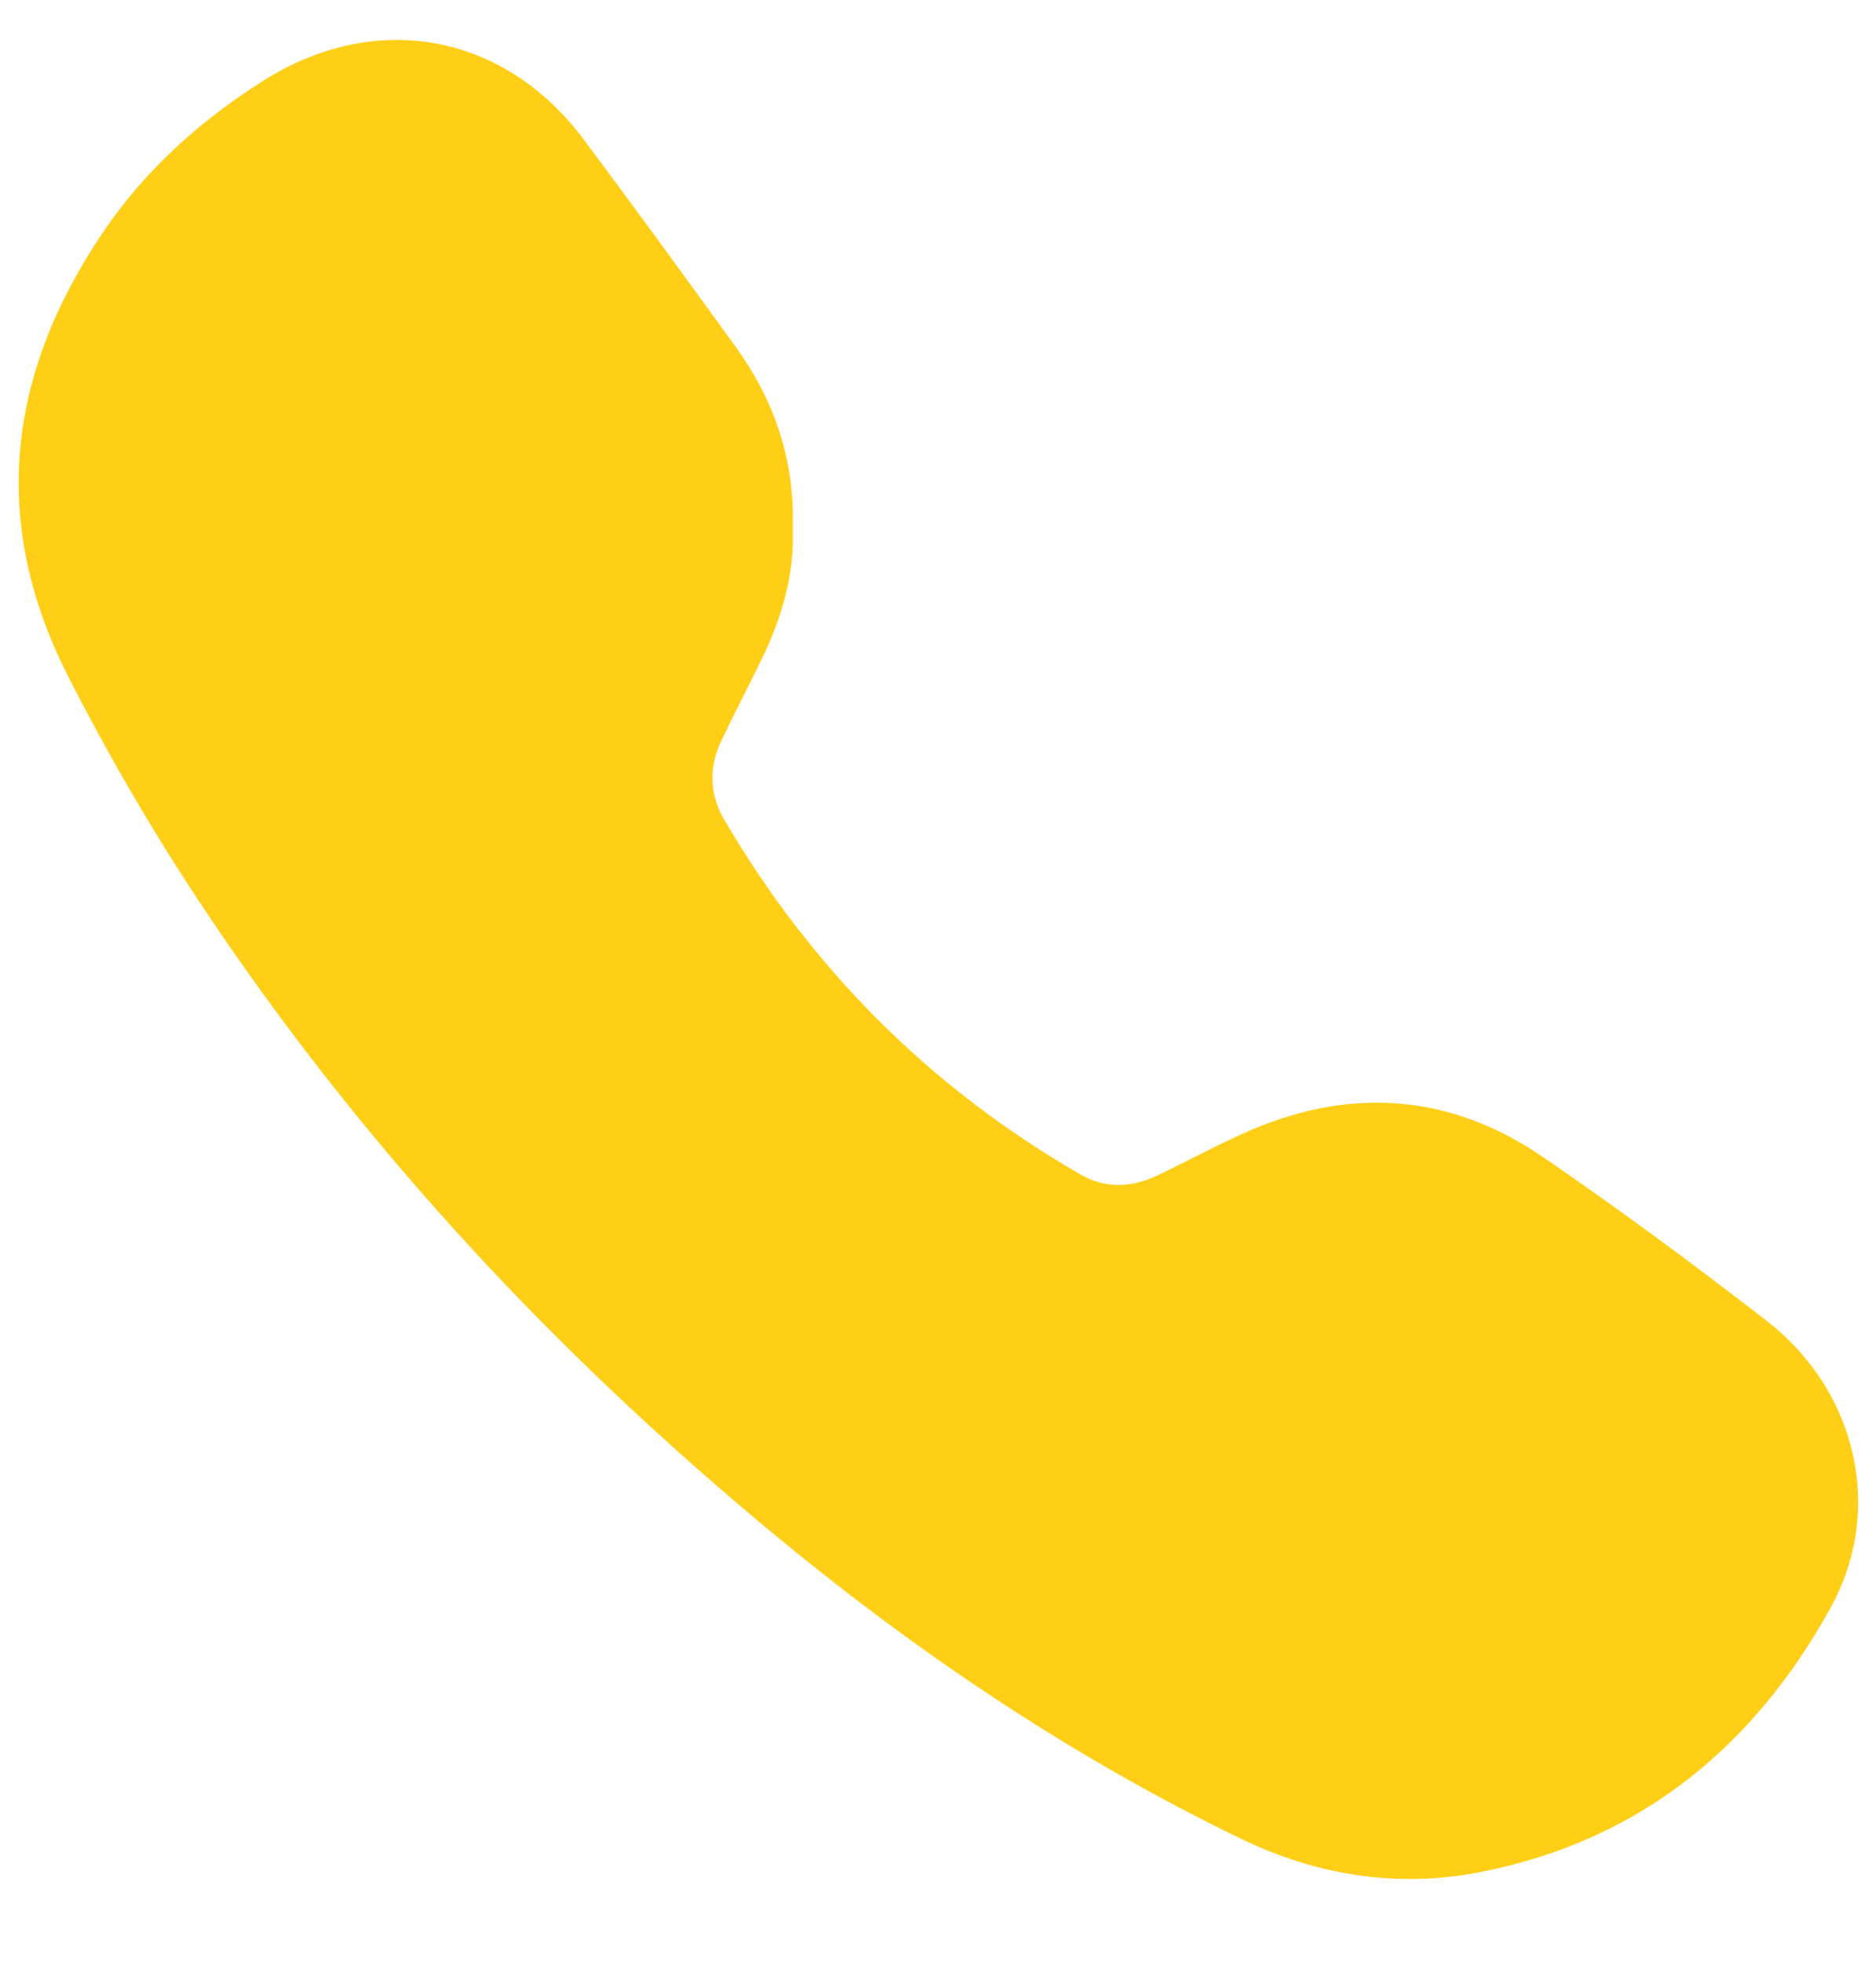 <svg width="22" height="23" viewBox="0 0 22 23" fill="none" xmlns="http://www.w3.org/2000/svg">
<path d="M9.297 6.192C9.319 6.713 9.176 7.225 8.939 7.715C8.784 8.034 8.621 8.348 8.467 8.668C8.313 8.984 8.314 9.304 8.492 9.608C9.52 11.364 10.911 12.757 12.675 13.772C12.963 13.938 13.27 13.924 13.566 13.784C13.944 13.606 14.31 13.401 14.694 13.239C15.882 12.739 17.032 12.838 18.092 13.564C18.985 14.174 19.855 14.819 20.711 15.48C21.774 16.301 22.104 17.7 21.466 18.853C20.57 20.474 19.244 21.571 17.39 21.943C16.402 22.142 15.451 21.992 14.55 21.557C12.609 20.618 10.828 19.427 9.165 18.061C6.551 15.912 4.262 13.461 2.382 10.64C1.802 9.769 1.276 8.866 0.801 7.934C-0.126 6.116 0.088 4.386 1.202 2.732C1.696 1.998 2.344 1.416 3.091 0.944C4.407 0.115 5.91 0.386 6.842 1.631C7.441 2.431 8.029 3.241 8.616 4.05C9.074 4.679 9.321 5.379 9.297 6.192Z" fill="#FFCF17"/>
</svg>
